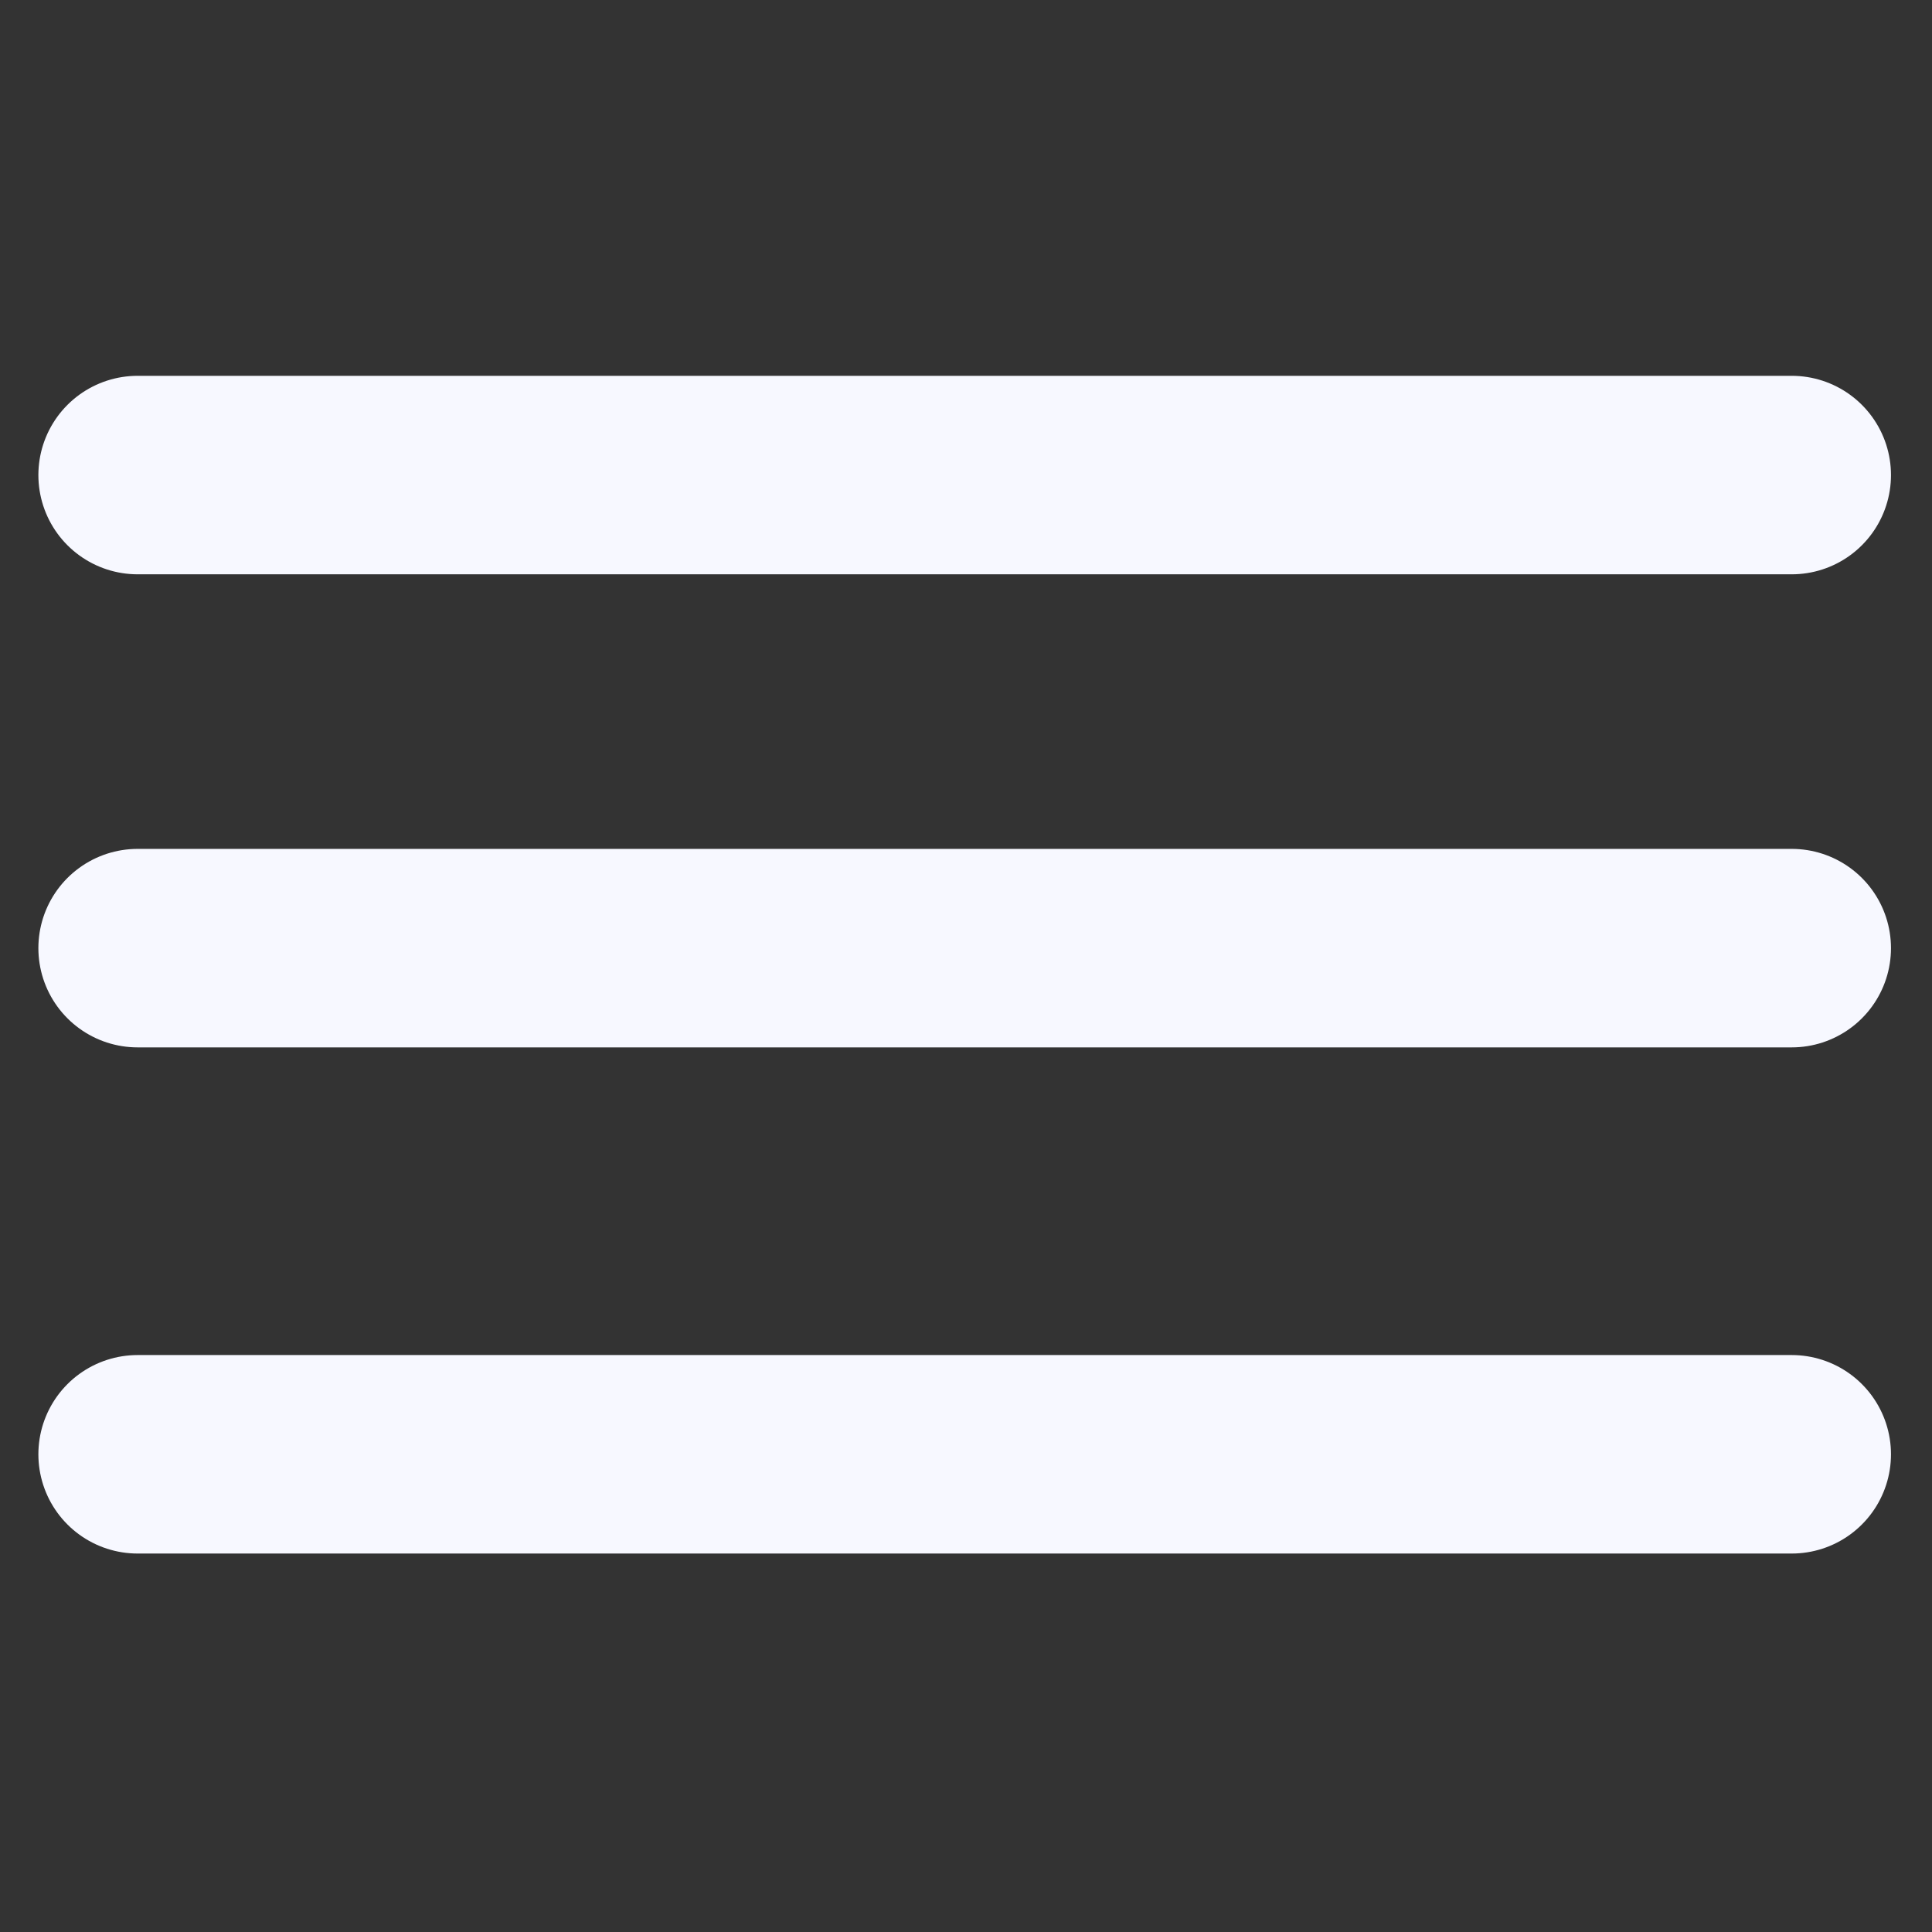 <svg version="1.1" id="Hamburger-SVG" xmlns="http://www.w3.org/2000/svg" xmlns:xlink="http://www.w3.org/1999/xlink" x="0px" y="0px" viewBox="0 0 292 292" xml:space="preserve">
<rect x="0" y="0" width="292" height="292" fill="#333333" stroke="none"/>
<style type="text/css">
	.hamburger-svg-icon{fill:none;stroke:#F7F8FF;stroke-width:30;stroke-linecap:round;stroke-linejoin:round;stroke-miterlimit:10;}
</style>
<path class="hamburger-svg-icon" d="M280.1,265.1"/>
<line class="hamburger-svg-icon" x1="20.8" y1="71.8" x2="270.8" y2="71.8"/>
<line class="hamburger-svg-icon" x1="20.8" y1="143.3" x2="270.8" y2="143.3"/>
<line class="hamburger-svg-icon" x1="20.8" y1="219.8" x2="270.8" y2="219.8"/>
</svg>
